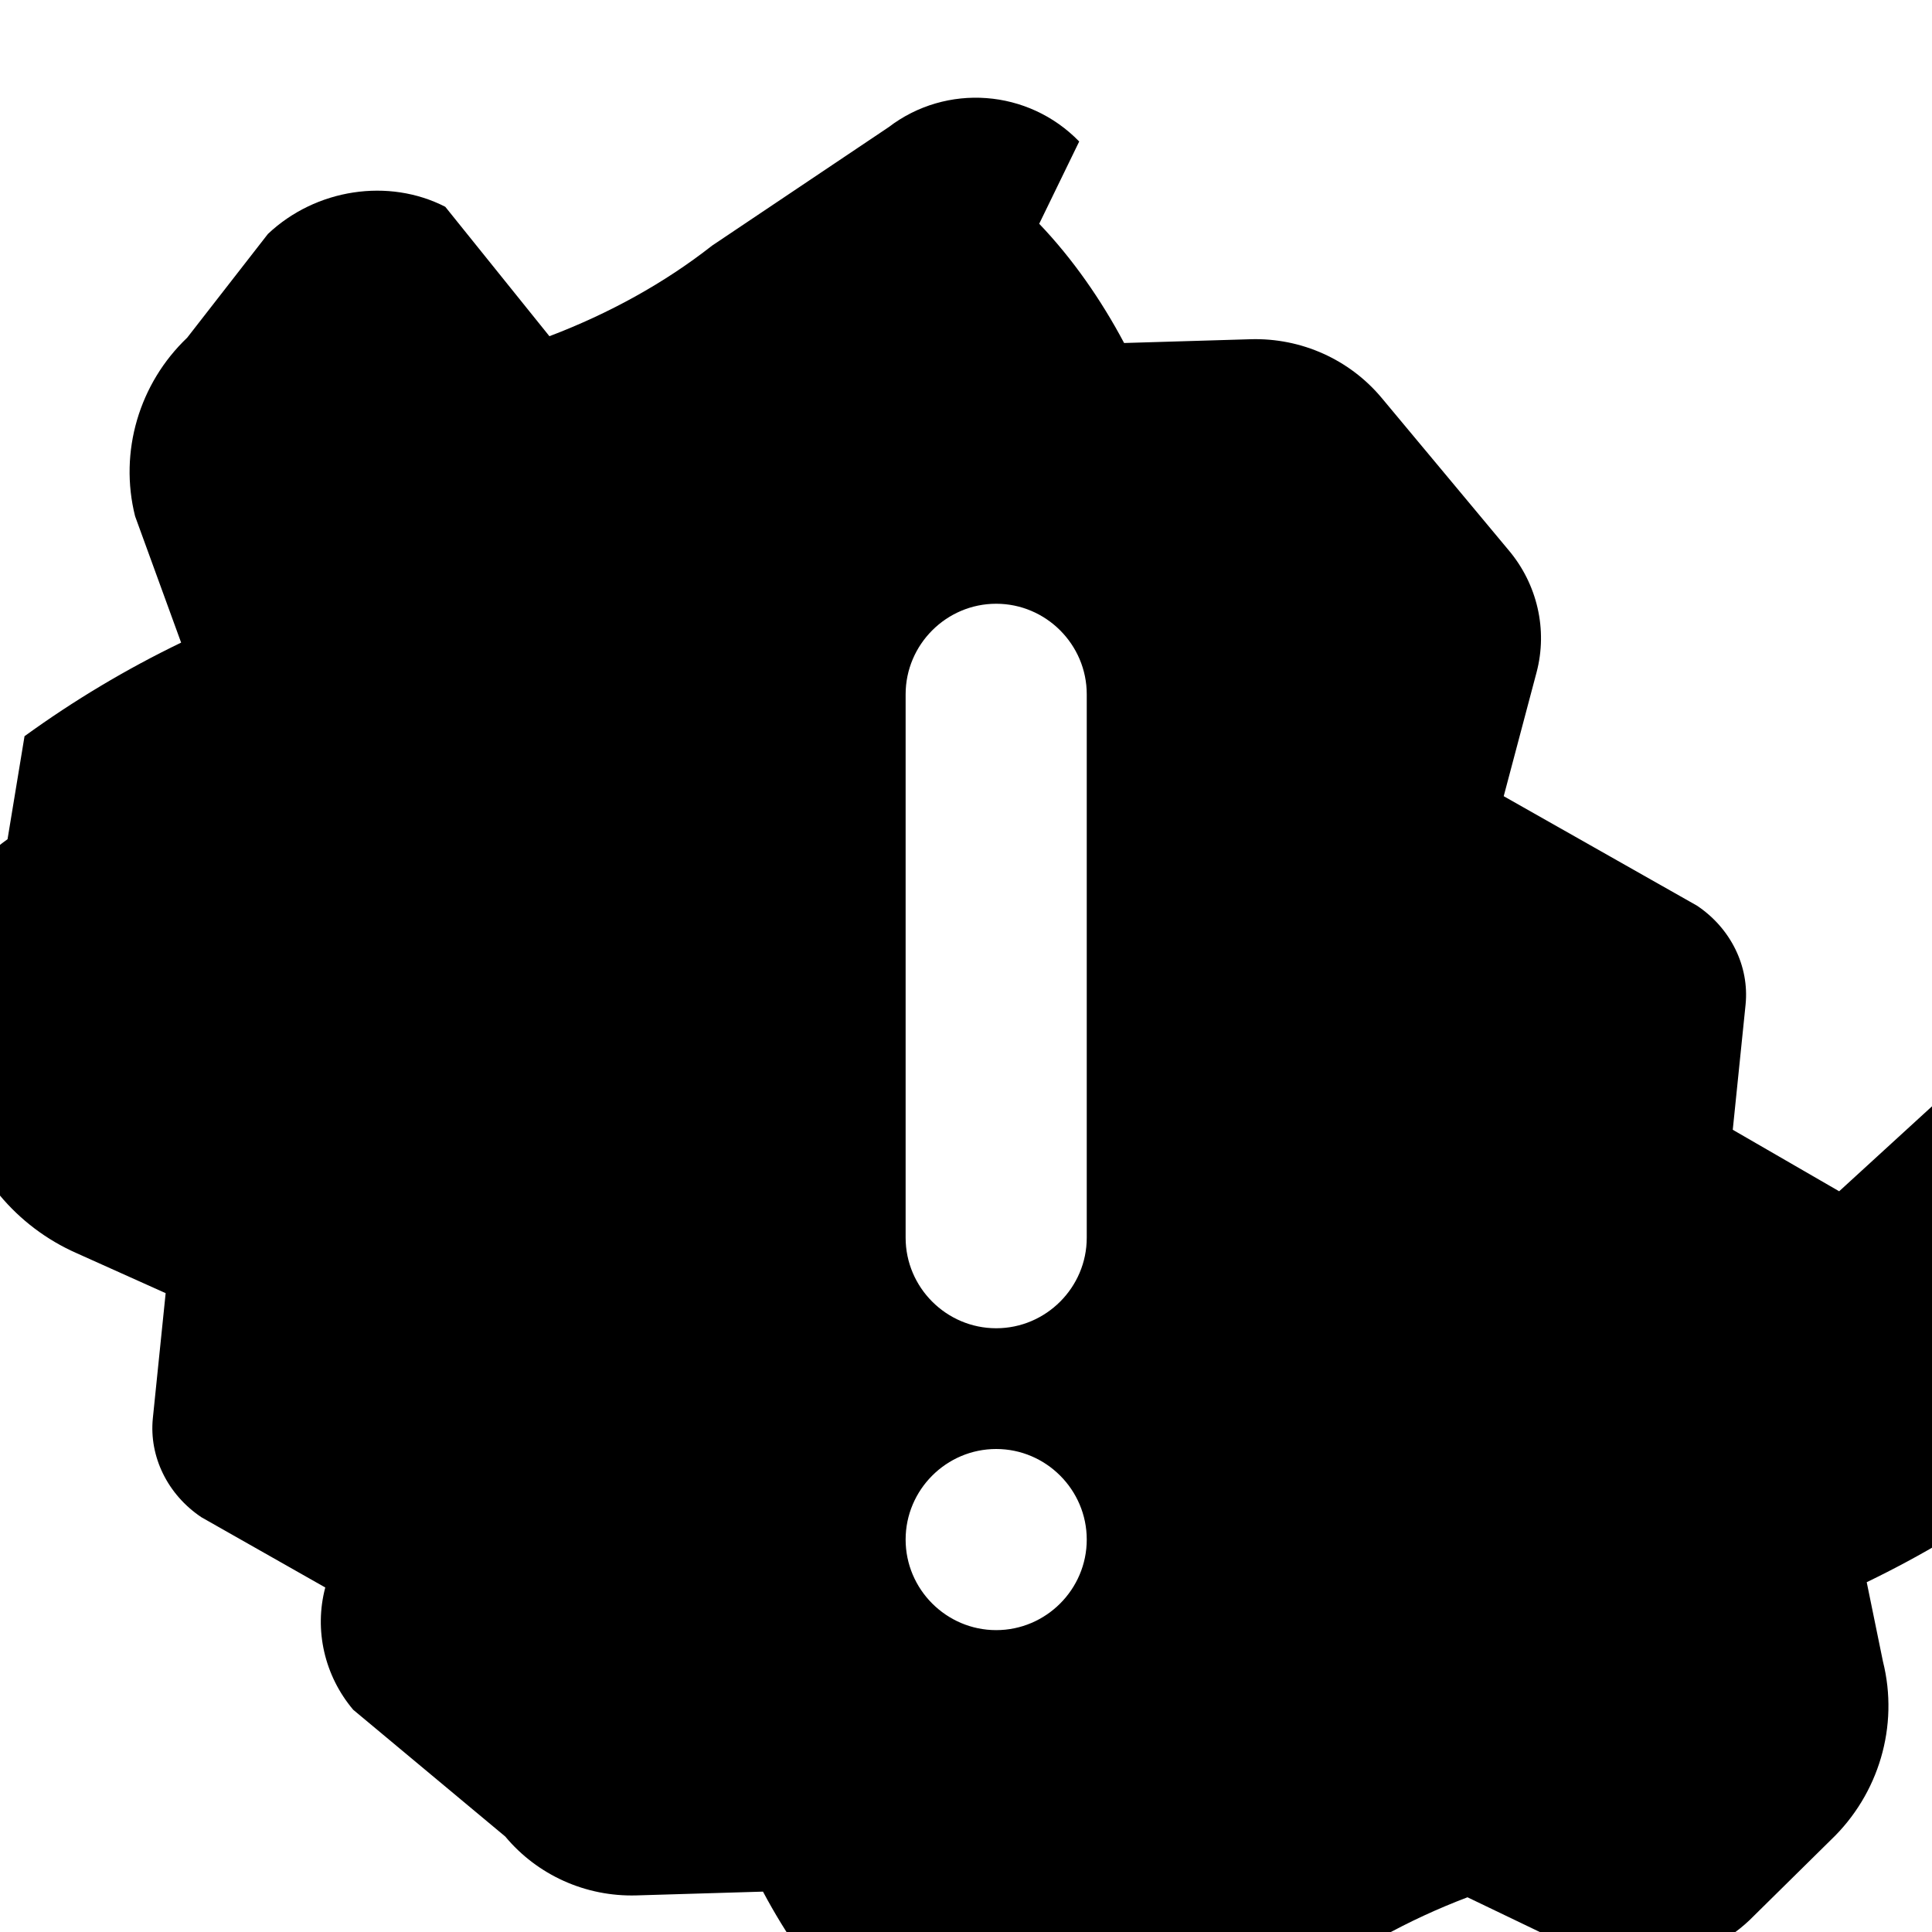 <svg xmlns="http://www.w3.org/2000/svg" viewBox="0 0 512 512">
  <path d="M487.4 315.7l-28.2-16.3 3.4-33.2c1-10.1-3.9-20.2-12.9-26.2L398.5 211l8.7-32.8c3-11.3.2-23.4-7.4-32.4l-33.6-40.3c-8.5-10.2-21.3-16-34.8-15.6l-33.5 1c-6-11.3-13.6-22.3-22.5-31.6L286 37.5c-13.5-13.9-35.2-15.5-50.5-3.8L188.7 65.1c-12.6 9.9-27.3 18-43.1 24L118 54.8c-15-7.7-34.3-4.8-47 7.2L49.6 89.5c-12.7 12.1-18.1 30.2-13.8 47.3L48 170.3c-14.5 7-28.4 15.3-41.5 24.8L2 222.4c-15.3 10.8-22.7 29.7-18.6 48.1l5.2 23.3c3.8 17.1 15.8 31.3 31.7 38.3l23.6 10.6-3.4 33.2c-1 10.1 3.9 20.2 12.9 26.2l32.8 18.6c-3 11.3-.2 23.4 7.4 32.4l40.3 33.6c8.5 10.2 21.3 16 34.8 15.6l33.5-1c6 11.3 13.6 22.3 22.5 31.6l22.5 22.4c13.5 13.9 35.2 15.5 50.5 3.8l48.1-32.3c12.6-9.9 27.3-18 43.1-24l27.7 13.3c15 7.7 34.3 4.8 47-7.2l21.6-21.3c12.7-12.1 18.1-30.2 13.8-47.3l-4.3-21c14.5-7 28.4-15.3 41.5-24.8l21.4-16.6c15.3-10.8 22.7-29.7 18.6-48.1l-5.2-23.3c-3.8-17.1-15.8-31.3-31.7-38.3zM288 328c0 13.2-10.8 24-24 24s-24-10.8-24-24V184c0-13.2 10.8-24 24-24s24 10.8 24 24v144zm0 80c0 13.2-10.8 24-24 24s-24-10.8-24-24 10.8-24 24-24 24 10.8 24 24z"/>
</svg>
